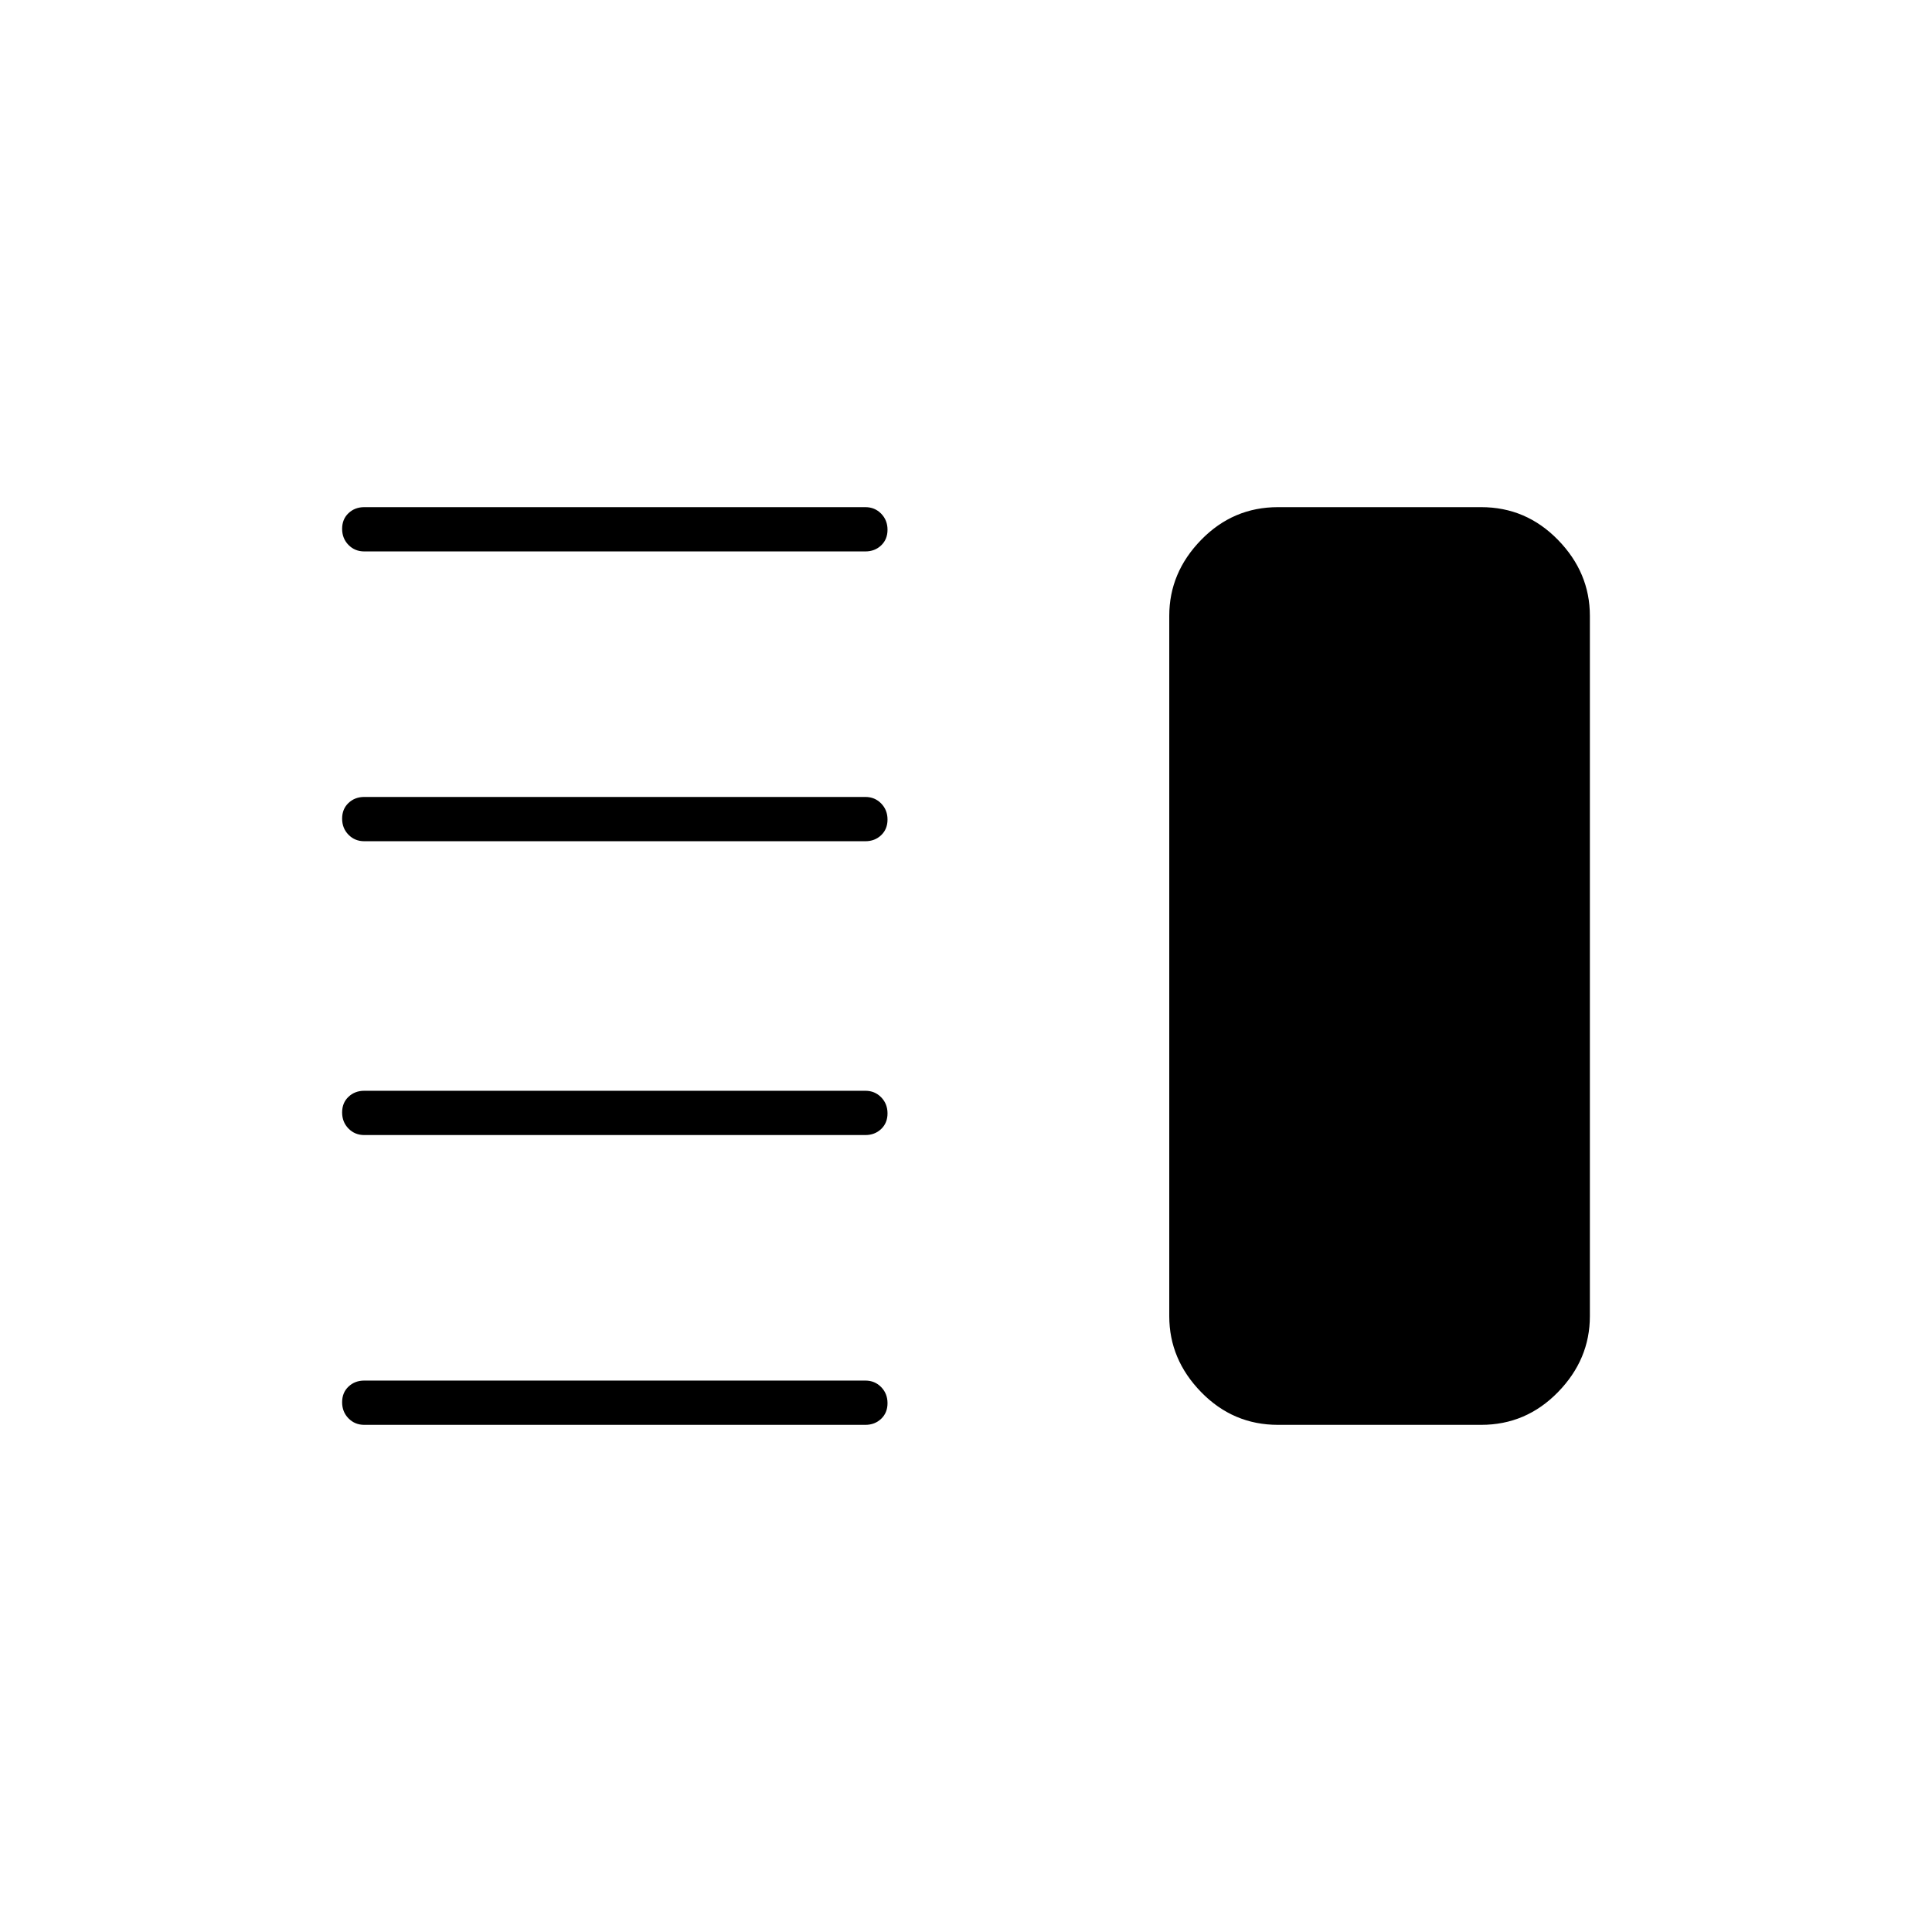 <svg xmlns="http://www.w3.org/2000/svg" height="48" viewBox="0 -960 960 960" width="48"><path d="M181-396q-4.68 0-7.84-3.23t-3.16-8q0-4.77 3.16-7.77t7.84-3h249q4.68 0 7.84 3.23t3.16 8q0 4.77-3.16 7.77t-7.84 3H181Zm0 144q-4.68 0-7.84-3.23t-3.16-8q0-4.77 3.16-7.77t7.84-3h249q4.68 0 7.84 3.23t3.16 8q0 4.77-3.16 7.77t-7.84 3H181Zm0-290q-4.68 0-7.84-3.23t-3.16-8q0-4.77 3.16-7.77t7.84-3h249q4.68 0 7.84 3.23t3.16 8q0 4.77-3.16 7.77t-7.84 3H181Zm0-144q-4.68 0-7.84-3.23t-3.16-8q0-4.77 3.16-7.77t7.84-3h249q4.68 0 7.84 3.23t3.16 8q0 4.77-3.16 7.77t-7.84 3H181Zm454 434q-22.28 0-38.14-16.25T581-306v-348q0-21.5 15.86-37.75T635-708h101q22.28 0 38.14 16.25T790-654v348q0 21.5-15.86 37.75T736-252H635Z"/></svg>